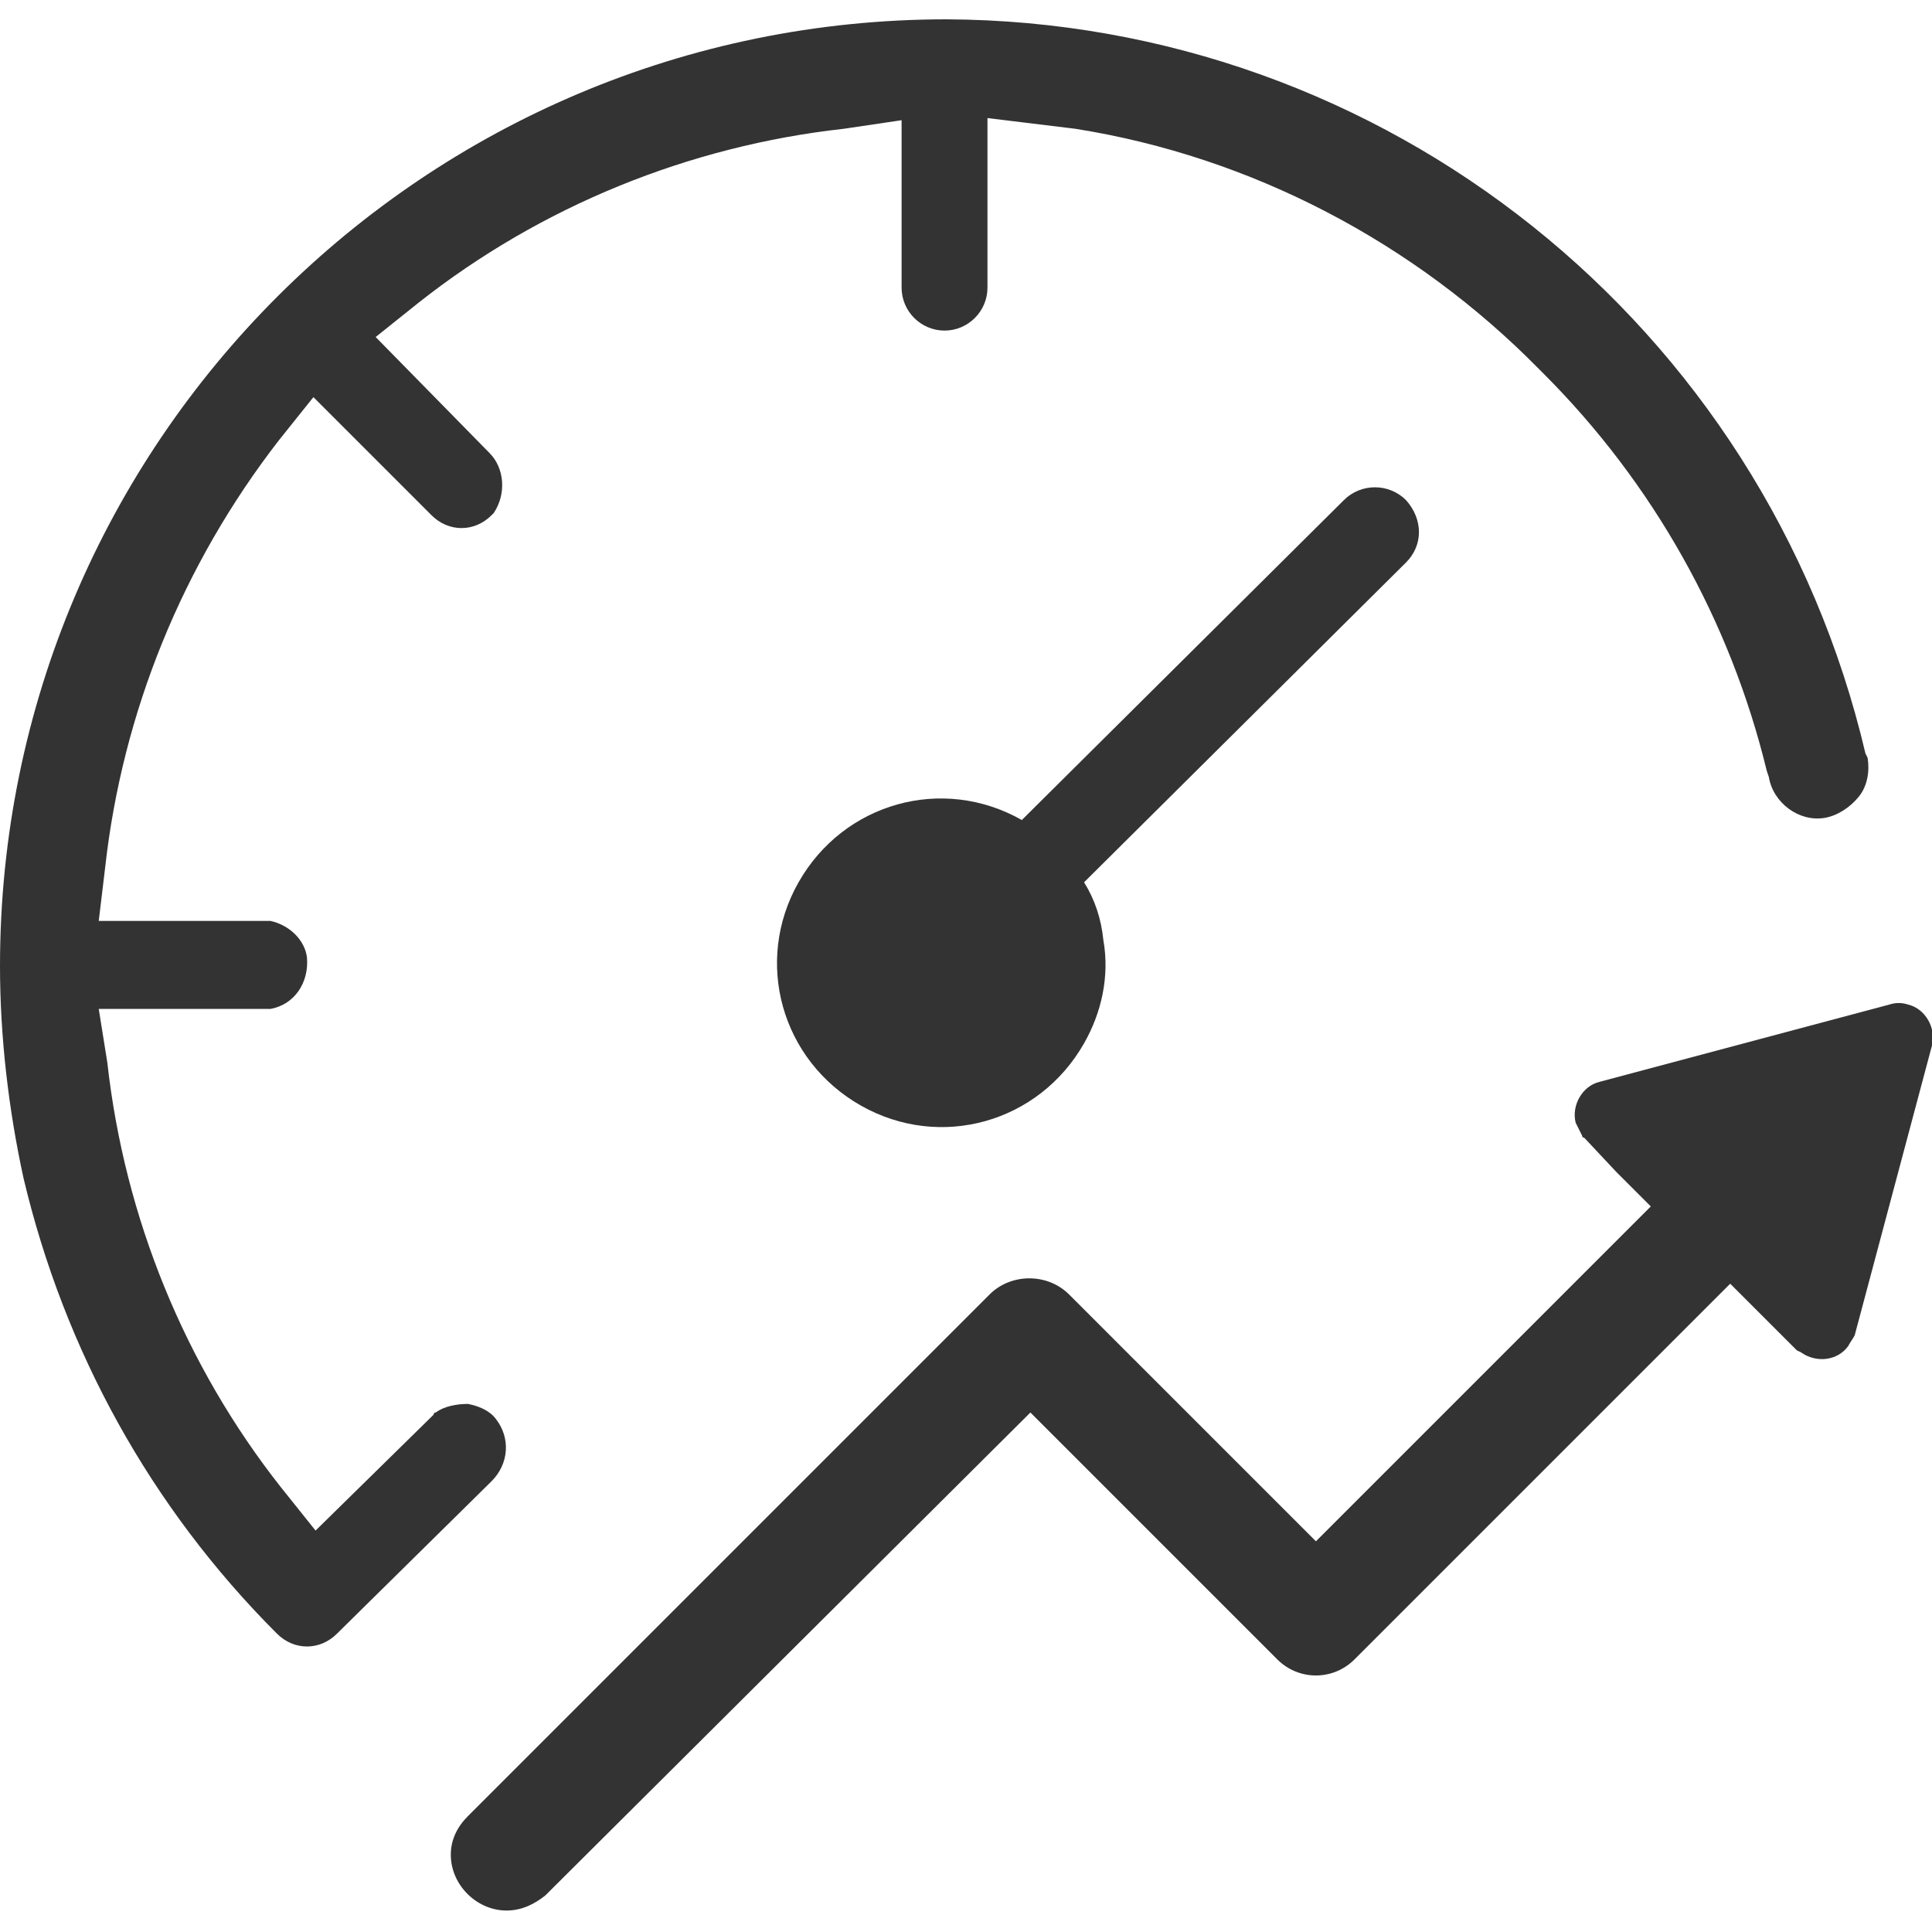 <svg height='100px' width='100px'  fill="#333333" xmlns="http://www.w3.org/2000/svg" xmlns:xlink="http://www.w3.org/1999/xlink" version="1.1" x="0px" y="0px" viewBox="0 0 90 90" style="enable-background:new 0 0 90 90;" xml:space="preserve"><title>Risorsa 2</title><g><path d="M65.5,23.3c-0.8-0.8-2.1-0.8-2.9,0l-15,14.9c-3.7-2.1-8.3-0.8-10.4,2.9c-2.1,3.7-0.8,8.3,2.9,10.4   c3.7,2.1,8.3,0.8,10.4-2.9c0.8-1.4,1.2-3.1,0.9-4.8c-0.1-1-0.4-1.9-0.9-2.7l15-14.9C66.3,25.4,66.3,24.2,65.5,23.3z"></path><path d="M88.9,46.8c-0.3-0.1-0.6-0.1-0.9,0l-13.5,3.6c-0.8,0.2-1.3,1.1-1.1,1.9c0.1,0.2,0.2,0.4,0.3,0.6c0,0,0,0.1,0.1,0.1l1.5,1.6   l1.6,1.6L61.3,71.8L49.8,60.3c-1-1-2.7-1-3.7,0L21.8,84.6c-0.5,0.5-0.8,1.1-0.8,1.8c0,1.4,1.2,2.6,2.6,2.6c0.7,0,1.3-0.3,1.8-0.7   L48,65.8l11.5,11.5c1,1,2.6,1,3.6,0l17.5-17.5l1.6,1.6l1.5,1.5l0.2,0.1c0.7,0.5,1.7,0.4,2.2-0.3c0.1-0.2,0.2-0.3,0.3-0.5L90,48.7   C90.2,47.9,89.7,47,88.9,46.8z"></path><path d="M23.1,66.1c-0.3-0.4-0.8-0.6-1.3-0.7c-0.5,0-1.1,0.1-1.5,0.4c-0.1,0-0.1,0.1-0.1,0.1l-5.5,5.4l-1.6-2   C8.6,63.6,5.8,56.7,5,49.5L4.6,47h8c1.1-0.2,1.8-1.2,1.7-2.4c-0.1-0.8-0.8-1.5-1.7-1.7h-8l0.3-2.5c0.8-7.2,3.6-14.1,8.1-19.9l1.6-2   l5.5,5.5c0.8,0.8,2,0.8,2.8,0l0.1-0.1c0.6-0.9,0.5-2.1-0.2-2.8l-5.3-5.4l2-1.6C25.2,9.6,32.1,6.8,39.3,6L42,5.6v7.8   c0,1.1,0.9,2,2,2s2-0.9,2-2V5.5L50.1,6c8.2,1.3,15.8,5.3,21.6,11.2l0.2,0.2c5.1,5.1,8.7,11.5,10.4,18.5l0.1,0.3   c0.2,1.2,1.4,2.1,2.6,1.9c0.6-0.1,1.2-0.5,1.6-1c0.4-0.5,0.5-1.2,0.4-1.8l-0.1-0.2C82.2,15.1,64.5,1,44.1,0.9C19.8,0.9,0,20.6,0,45   c0,3.3,0.4,6.7,1.1,9.9C3,62.9,7,70.2,12.9,76.1c0.8,0.8,2,0.8,2.8,0l7.2-7.1C23.7,68.2,23.8,67,23.1,66.1z"></path></g></svg>